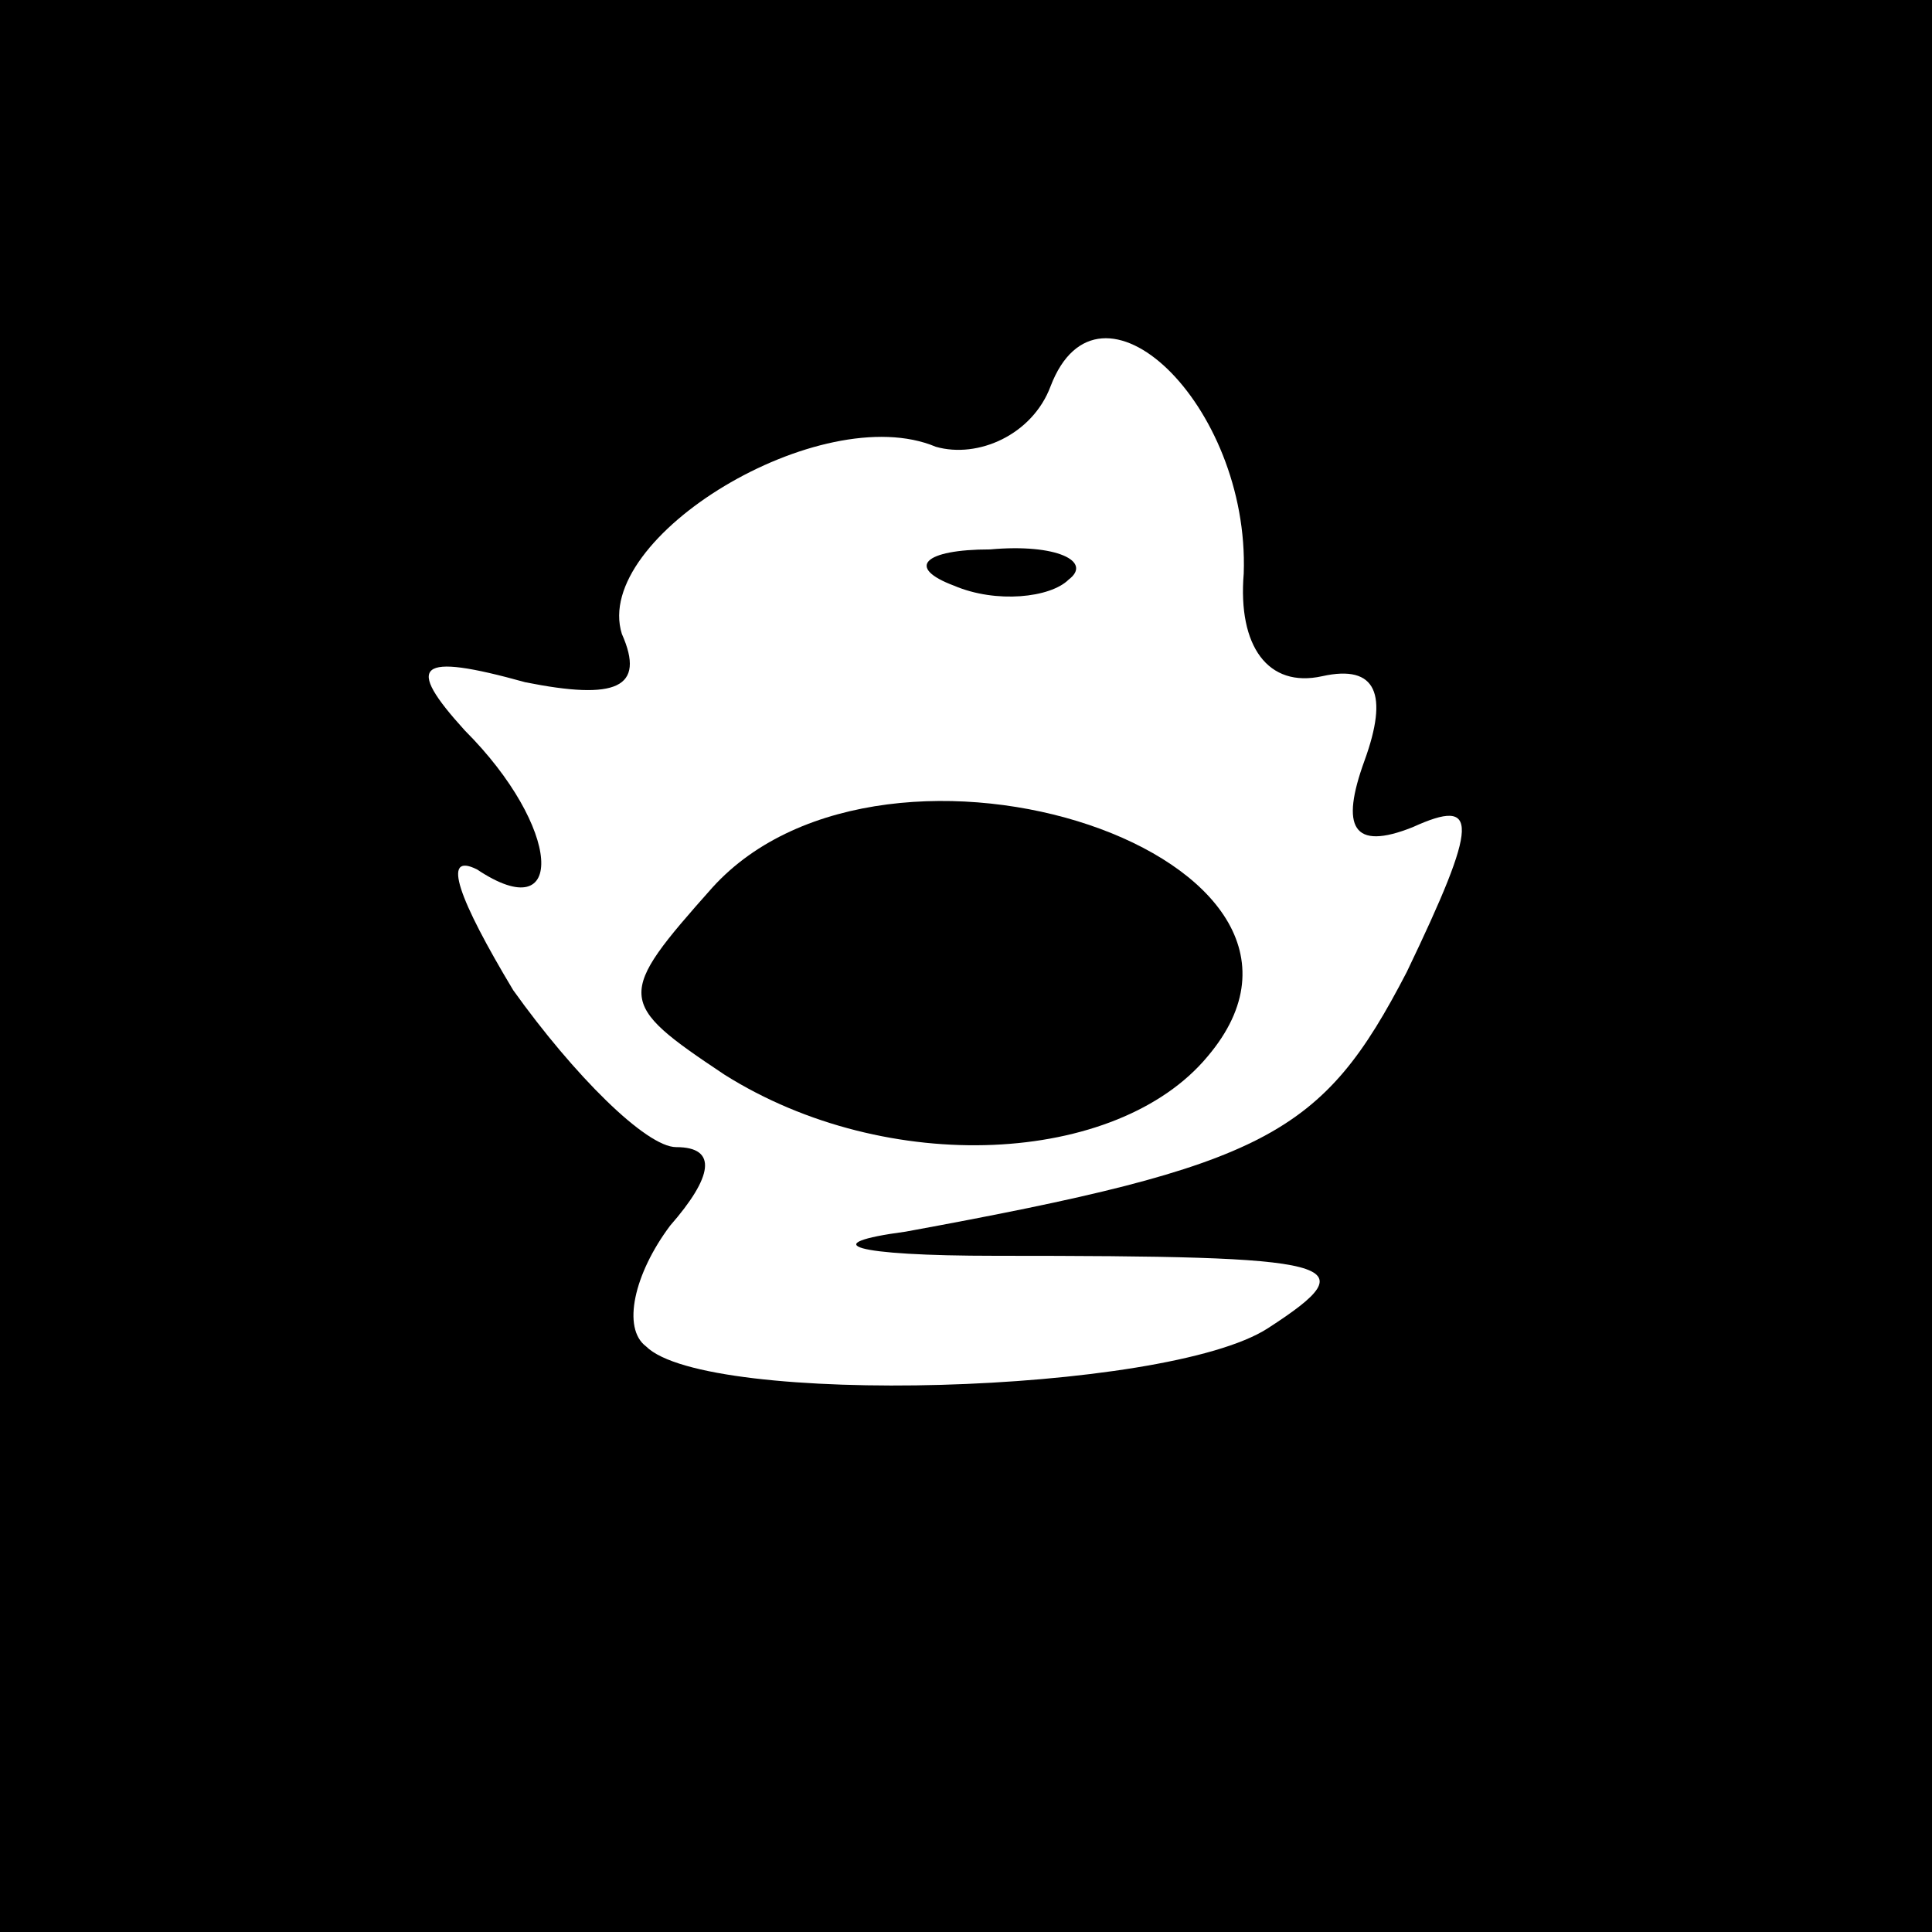 <?xml version="1.0" standalone="no"?>
<!DOCTYPE svg PUBLIC "-//W3C//DTD SVG 20010904//EN"
 "http://www.w3.org/TR/2001/REC-SVG-20010904/DTD/svg10.dtd">
<svg version="1.0" xmlns="http://www.w3.org/2000/svg"
 width="32pt" height="32pt" viewBox="0 0 32 32"
 preserveAspectRatio="xMidYMid meet">
<rect x="0" y="0" width="32" height="32" fill="#808080" stroke="none"/>
<g transform="translate(0,32) scale(0.1,-0.1)"
fill="#000000" stroke="none">
<path fill="#000000" stroke="none" d="M0 160 l0 -160 160 0 160 0 0 160 0
160 -160 0 -160 0 0 -160z"/>
<path fill="#ffffff" stroke="none" d="M206 225 c-1 -12 4 -19 13 -17 9 2 11
-3 7 -14 -4 -11 -2 -15 8 -11 11 5 11 1 -1 -24 -14 -27 -23 -32 -83 -43 -15
-2 -9 -4 15 -4 57 0 62 -1 45 -12 -17 -11 -93 -13 -103 -3 -4 3 -2 12 4 20 7
8 8 13 1 13 -5 0 -17 12 -27 26 -9 15 -12 23 -6 20 15 -10 14 7 -2 23 -10 11
-8 13 10 8 15 -3 20 -1 16 8 -5 16 33 39 52 31 7 -2 16 2 19 10 8 21 33 -3 32
-31z"/>
<path fill="#000000" stroke="none" d="M158 223 c7 -3 16 -2 19 1 4 3 -2 6
-13 5 -11 0 -14 -3 -6 -6z"/>
<path fill="#000000" stroke="none" d="M118 173 c-16 -18 -16 -19 2 -31 27
-17 65 -15 80 3 28 33 -53 60 -82 28z"/>
</g>
</svg>
